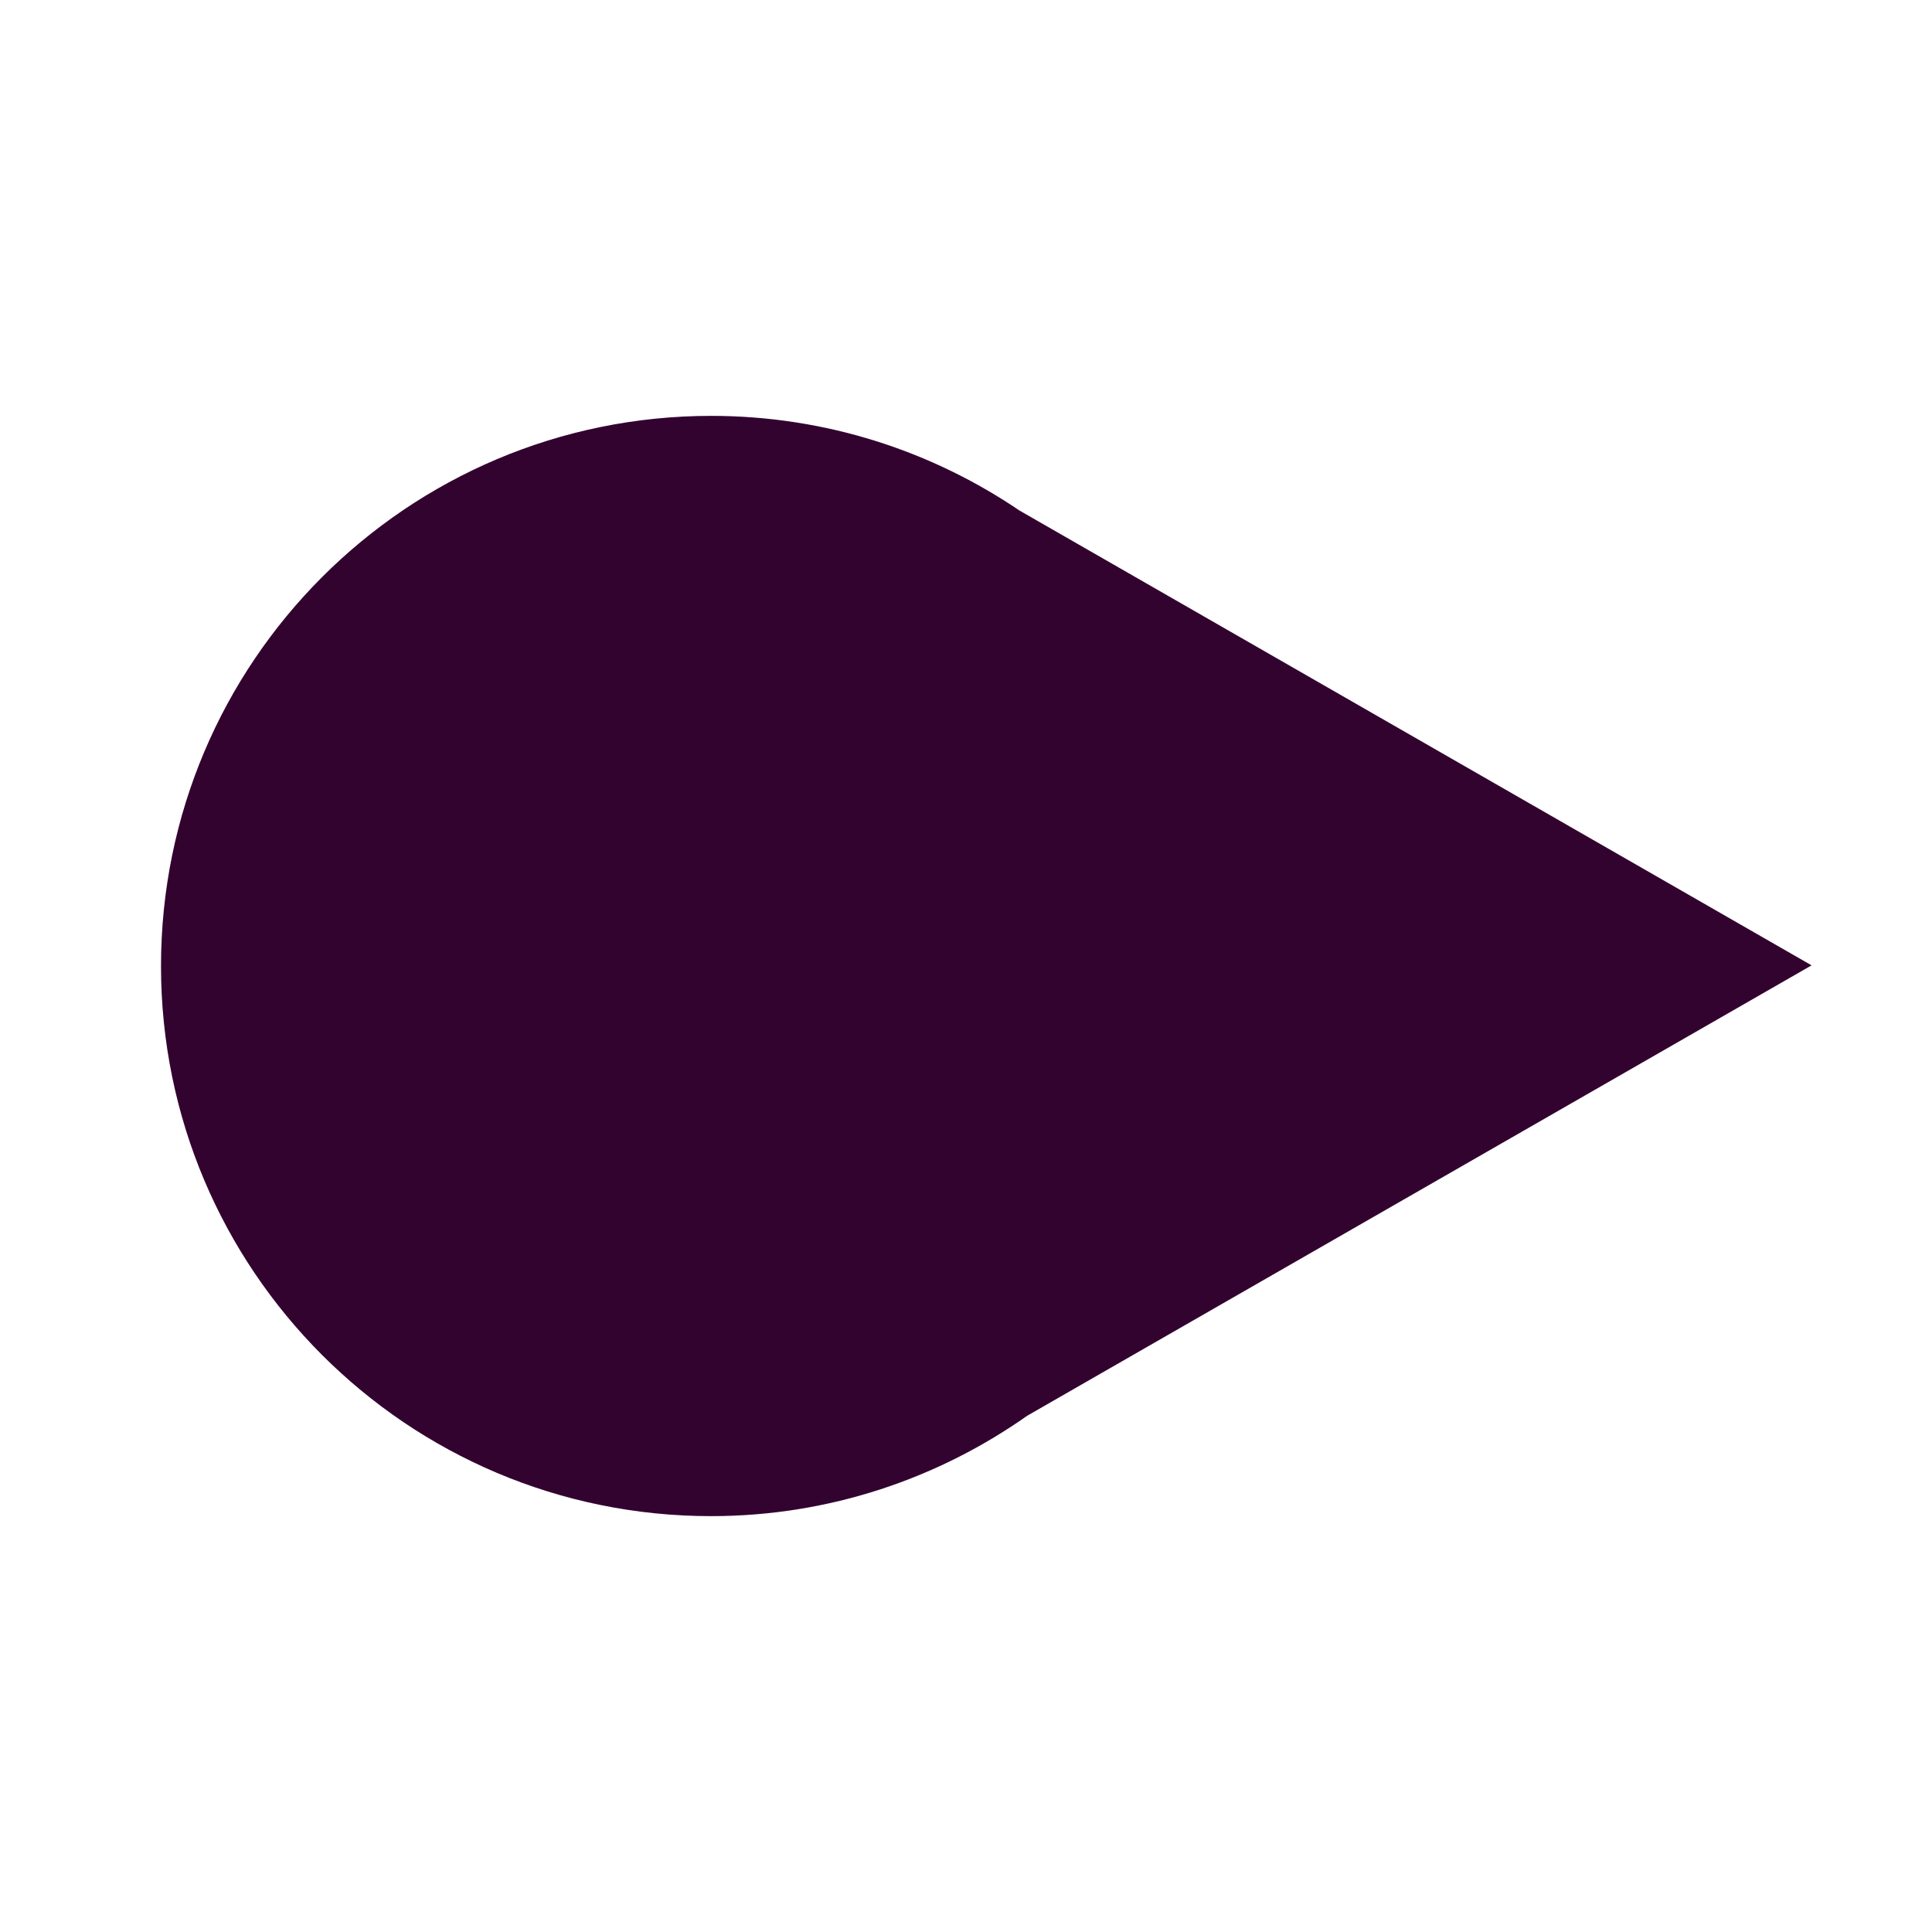<?xml version="1.0" encoding="utf-8"?>
<svg enable-background="new 0 0 24 24" fill="#330330" height="24" stroke="#330330" viewBox="0 0 24 24" width="24" xmlns="http://www.w3.org/2000/svg">
 <path d="m21.5 11.992-9.101-5.226c-1.016-.693-2.243-1.1-3.565-1.1-3.498.001-6.334 2.836-6.334 6.334s2.835 6.334 6.333 6.334c1.364 0 2.625-.436 3.658-1.169z" fill="#330330" stroke="#330330"/>
</svg>